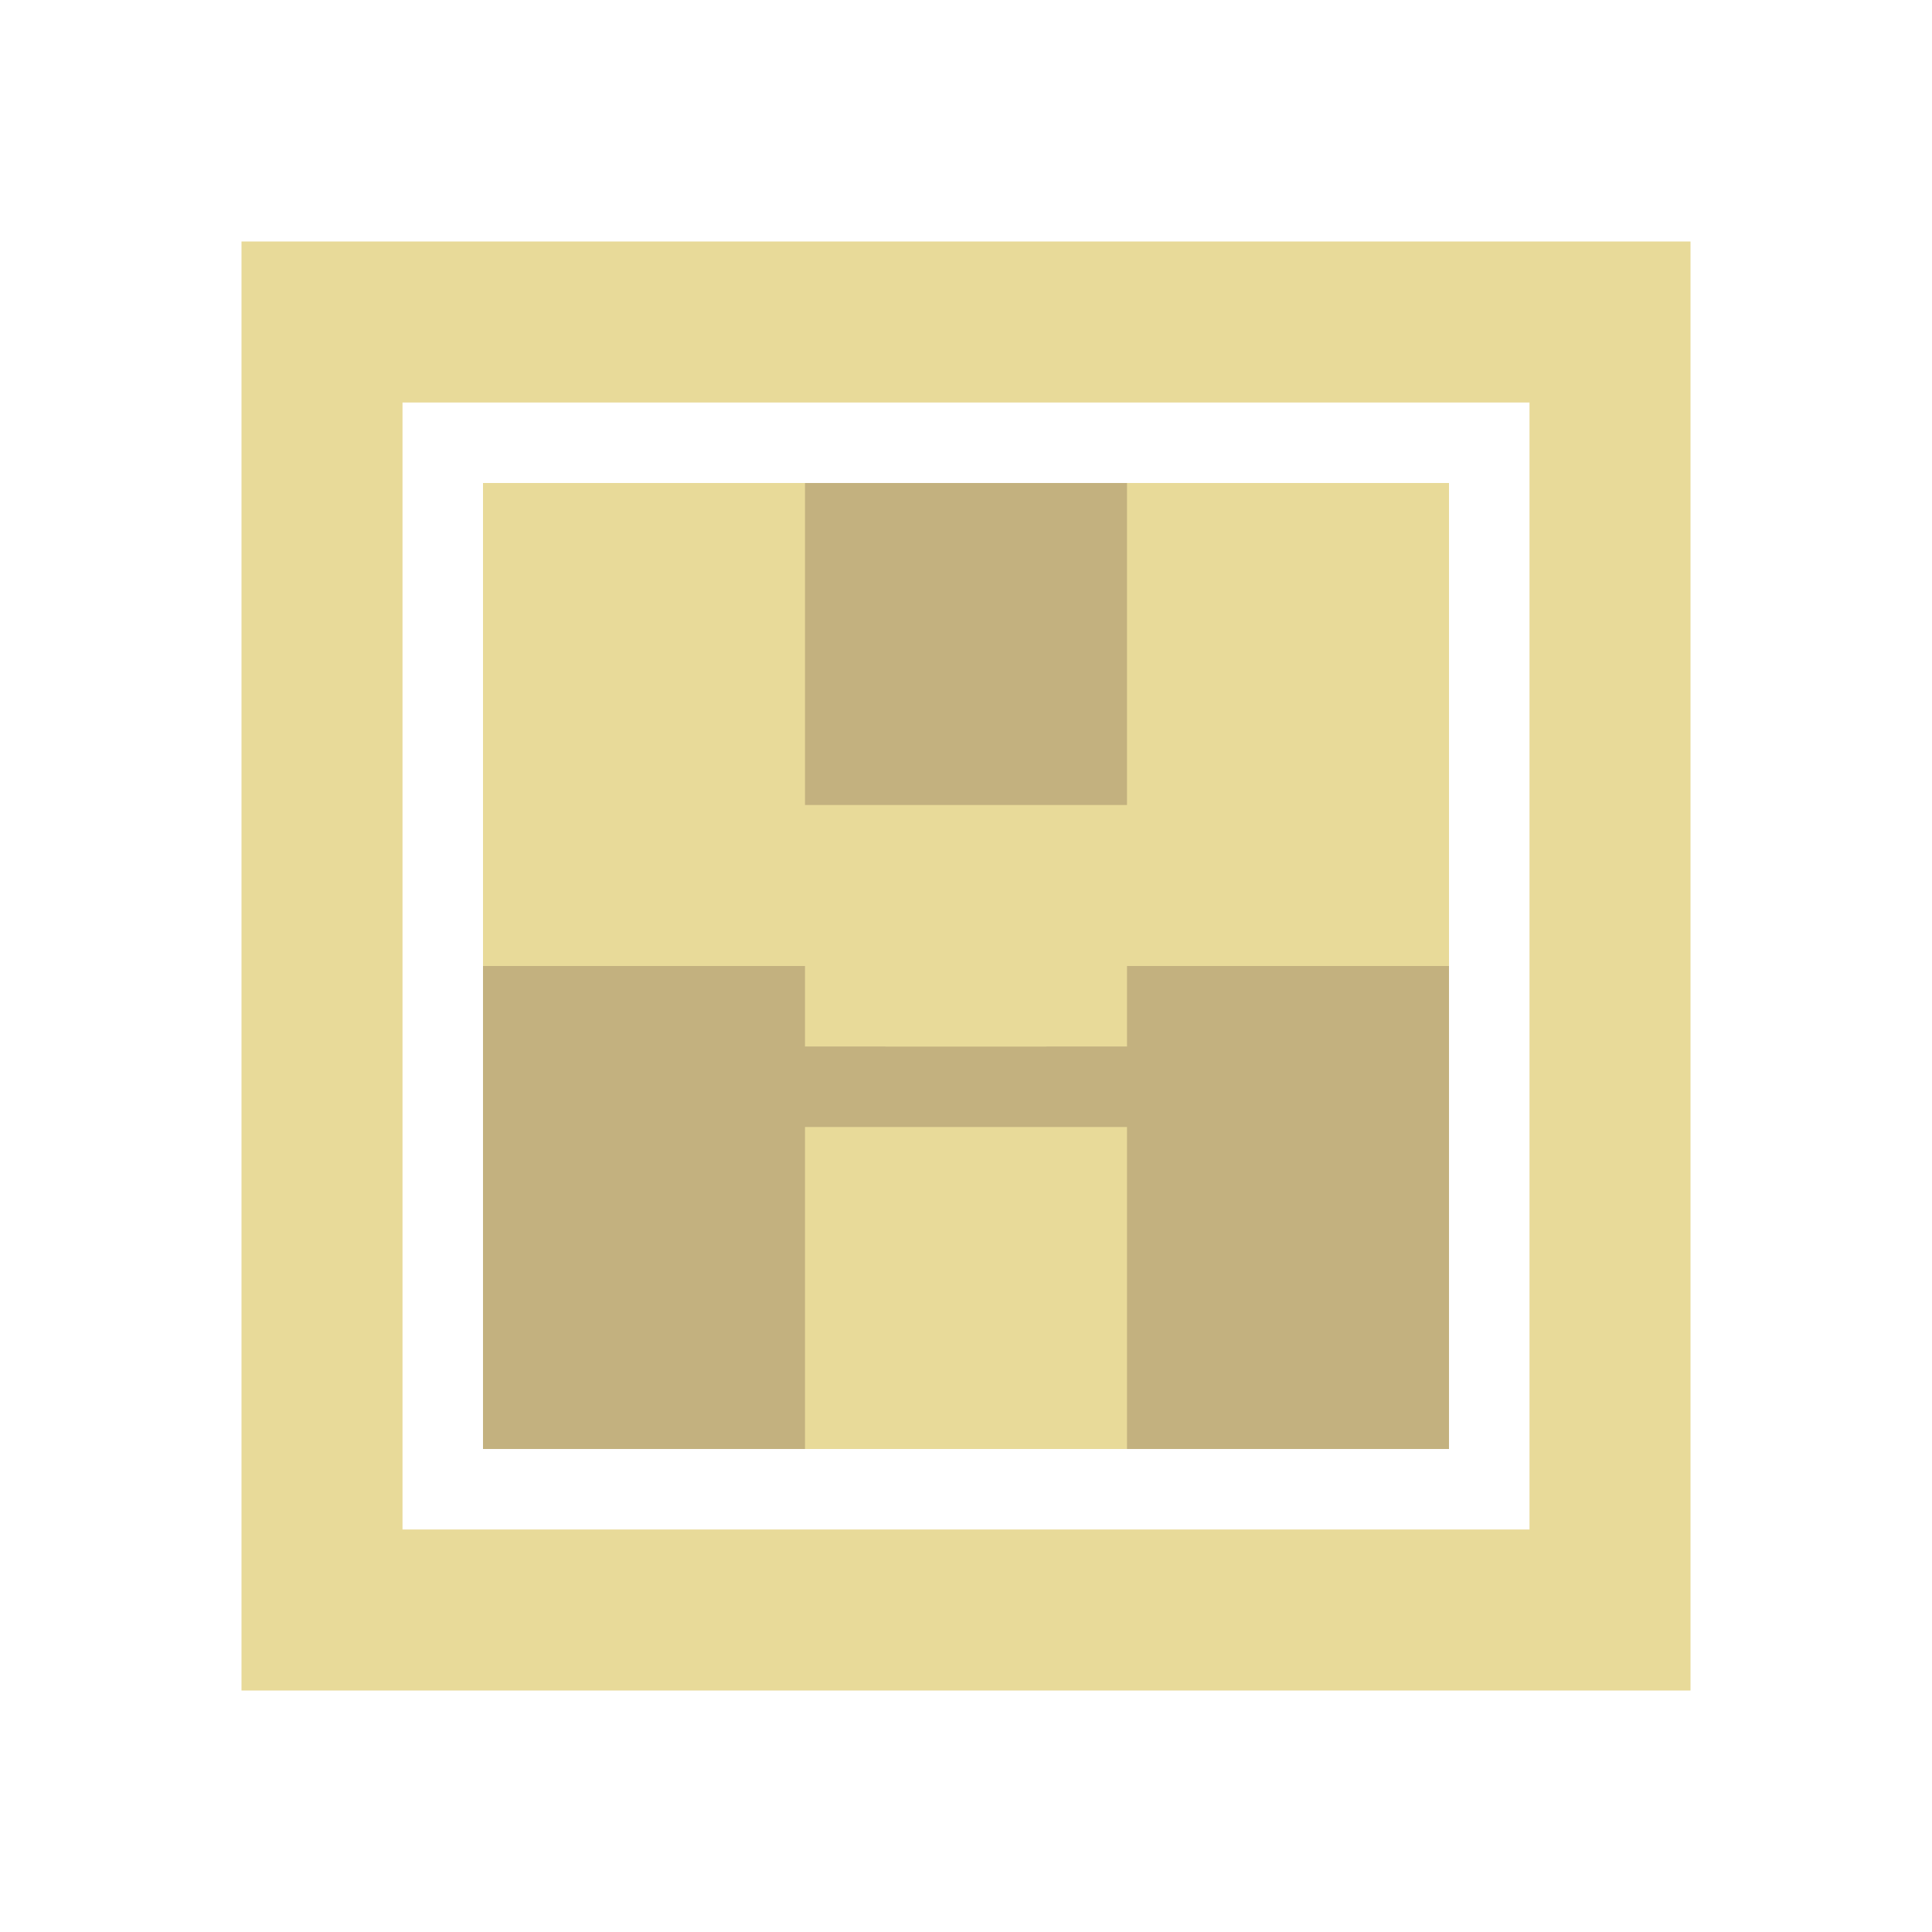 <svg width="24" height="24" viewBox="0 0 24 24" fill="none" xmlns="http://www.w3.org/2000/svg">
  <!-- Outer circle -->
  <rect x="4" y="4" width="16" height="16" fill="none" stroke="#e8da99" stroke-width="2"/>
  <!-- Top half (light) -->
  <rect x="6" y="6" width="12" height="6" fill="#e8da99"/>
  <!-- Bottom half (dark) -->
  <rect x="6" y="12" width="12" height="6" fill="#c3b17f"/>
  <!-- Light dot in dark half -->
  <rect x="10" y="14" width="4" height="4" fill="#e8da99"/>
  <!-- Dark dot in light half -->
  <rect x="10" y="6" width="4" height="4" fill="#c3b17f"/>
  <!-- Curved line -->
  <rect x="11" y="11" width="2" height="2" fill="#e8da99"/>
  <rect x="10" y="12" width="4" height="1" fill="#e8da99"/>
</svg>
